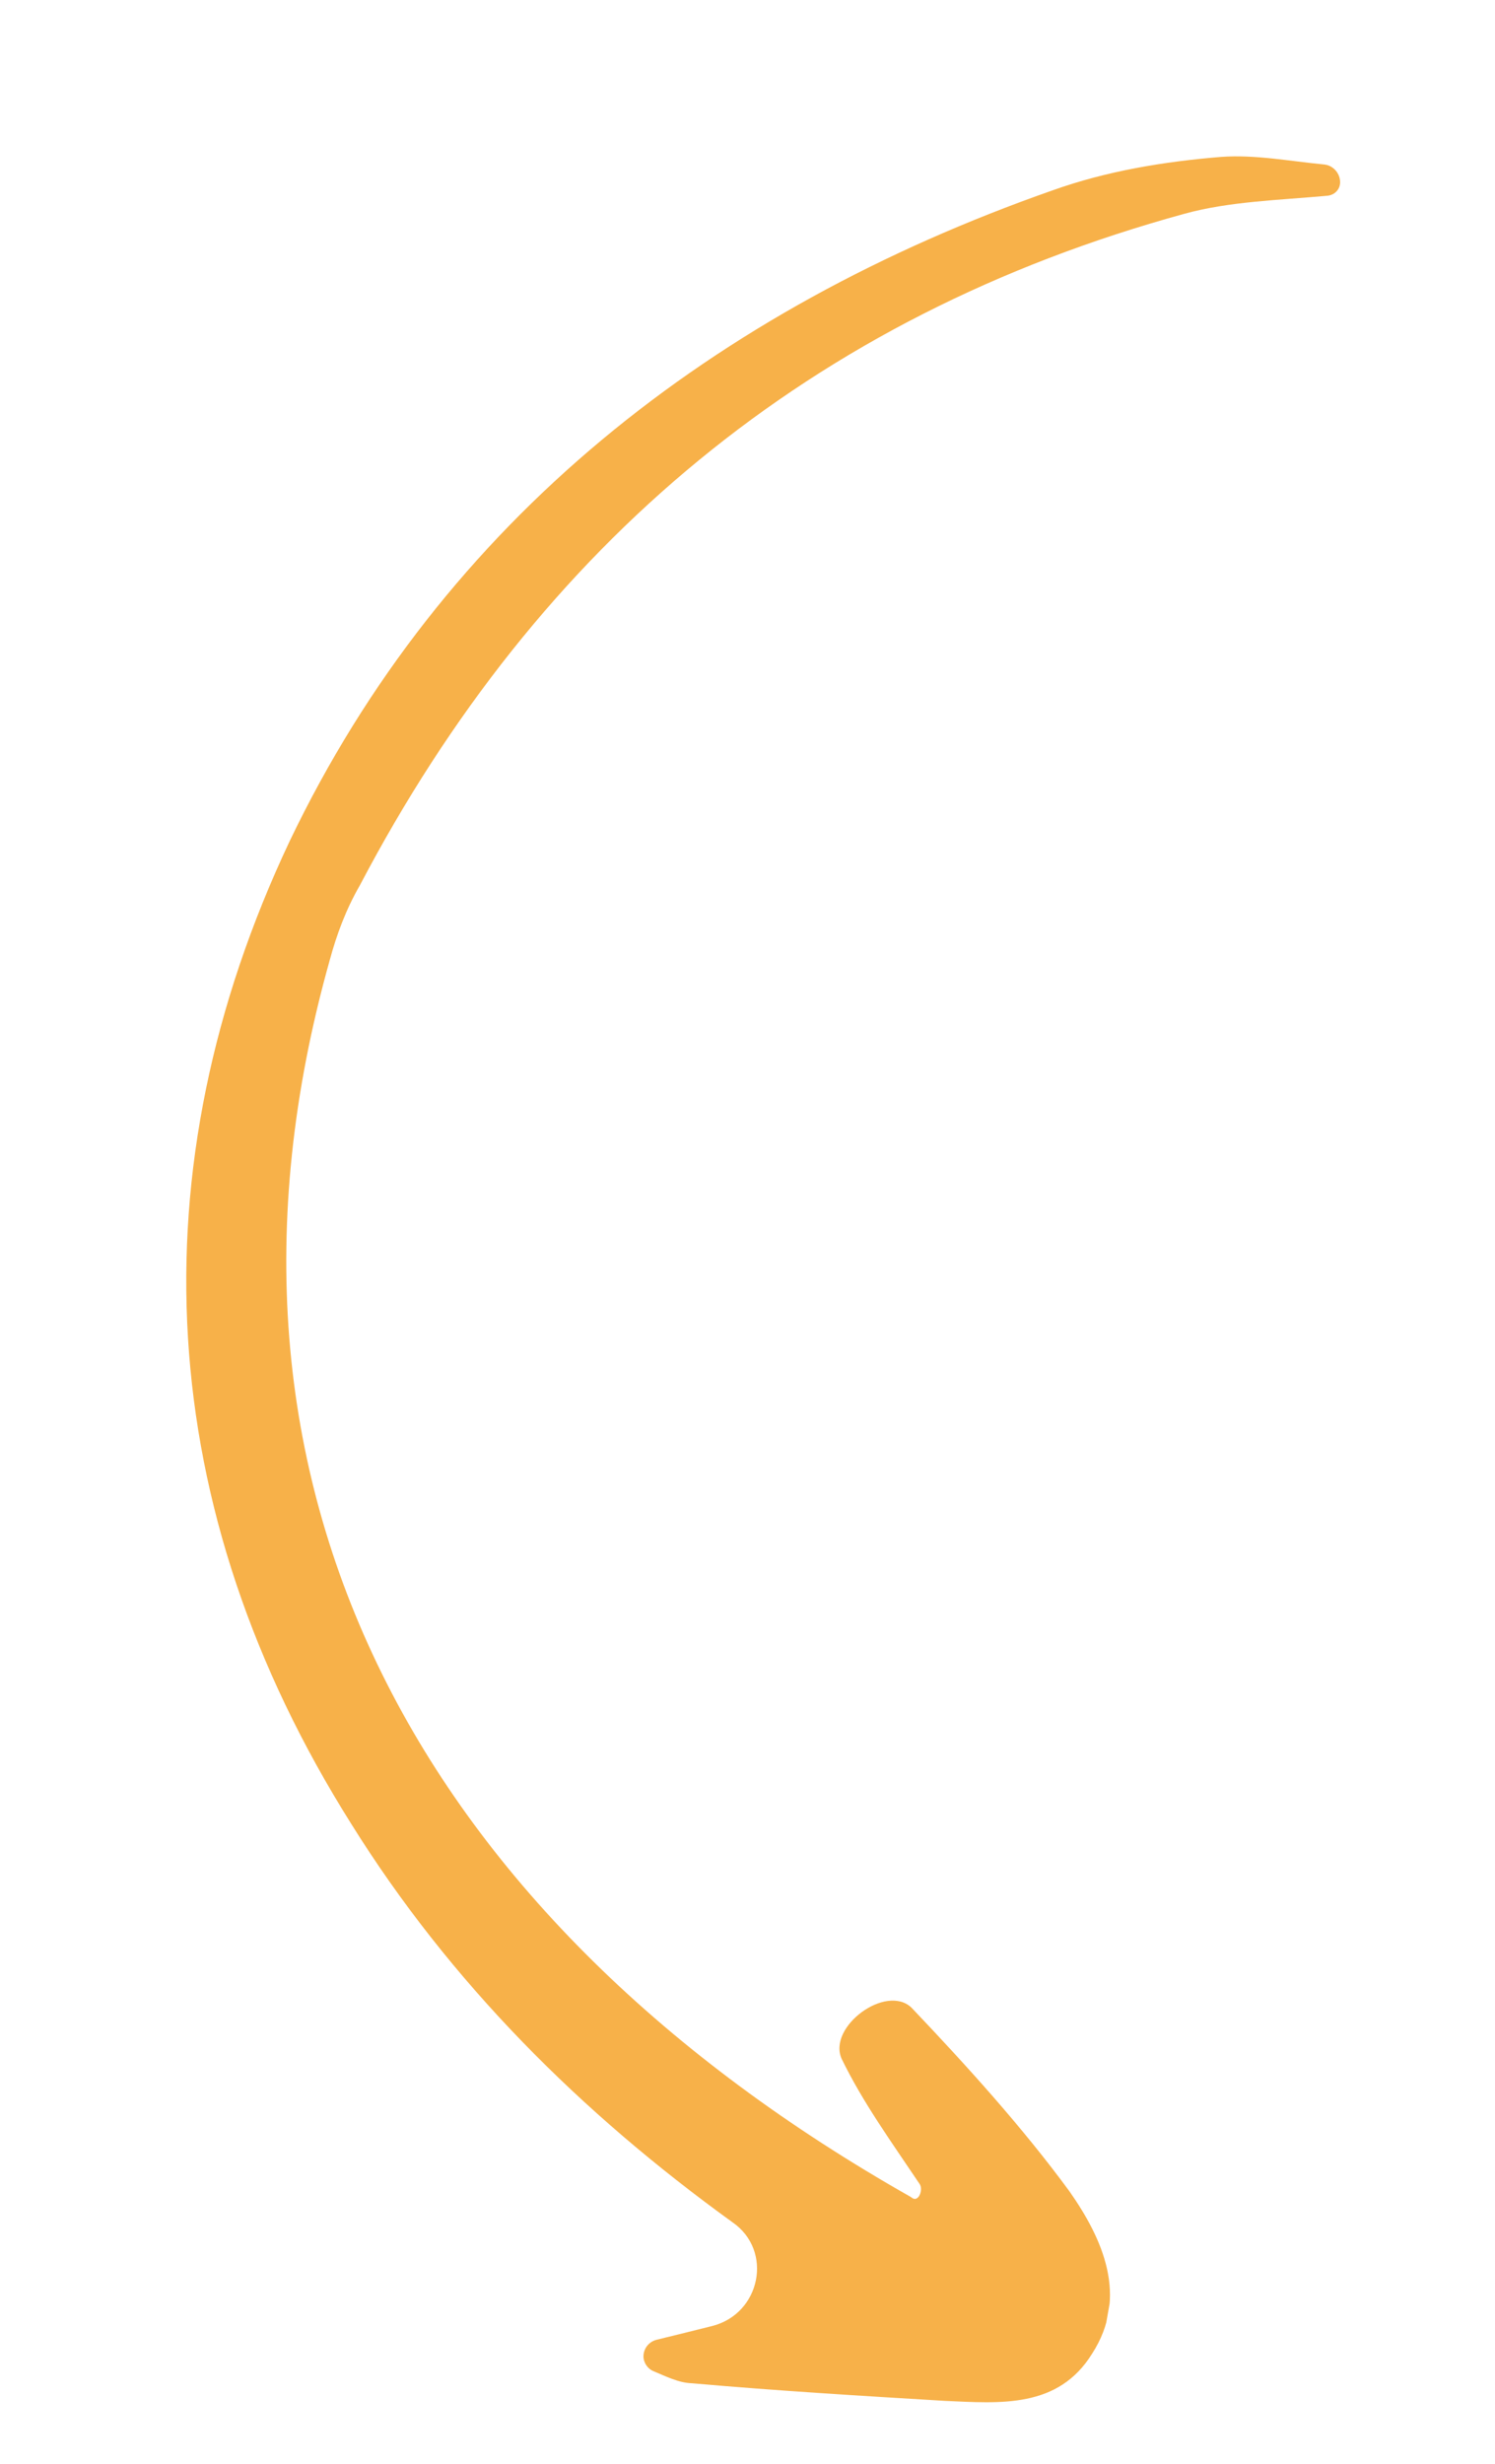 <svg class="home-banner-text-block-svg" xmlns="http://www.w3.org/2000/svg" width="34" height="56" viewBox="0 0 34 56" fill="none"><g clip-path="url(#clip0_1_537)"><path d="M30.477 4.161C30.488 3.952 30.326 3.759 30.117 3.739C29.322 3.662 28.545 3.511 27.773 3.566C26.48 3.672 25.168 3.885 23.925 4.331C16.246 7.027 10.085 11.816 6.587 19.12C3.06 26.586 3.481 34.302 7.991 41.46C10.241 45.066 13.214 48.024 16.659 50.511C17.594 51.158 17.297 52.592 16.194 52.869C15.767 52.976 15.353 53.079 14.937 53.18C14.761 53.223 14.638 53.373 14.634 53.555C14.632 53.697 14.727 53.84 14.859 53.894C15.148 54.014 15.432 54.161 15.74 54.17C17.65 54.339 19.57 54.455 21.49 54.57C22.755 54.626 24.065 54.745 24.838 53.496C25.675 52.203 25.075 50.88 24.321 49.806C23.247 48.344 21.993 46.961 20.729 45.632C20.153 45.084 18.819 46.065 19.14 46.793C19.626 47.793 20.271 48.681 20.916 49.643C20.997 49.764 20.902 50.03 20.768 49.971C20.741 49.959 20.734 49.947 20.708 49.932C9.637 43.666 4.117 33.844 7.498 21.827C7.655 21.246 7.866 20.674 8.185 20.121C12.261 12.364 18.435 7.189 26.937 4.859C27.962 4.577 29.085 4.55 30.188 4.449C30.343 4.435 30.468 4.317 30.477 4.161Z" fill="#F7B149"></path></g><defs><clipPath id="clip0_1_537"><rect width="52.206" height="25.03" fill="white" transform="matrix(-0.173 0.985 0.985 0.173 9.016 0)"></rect></clipPath></defs></svg>
